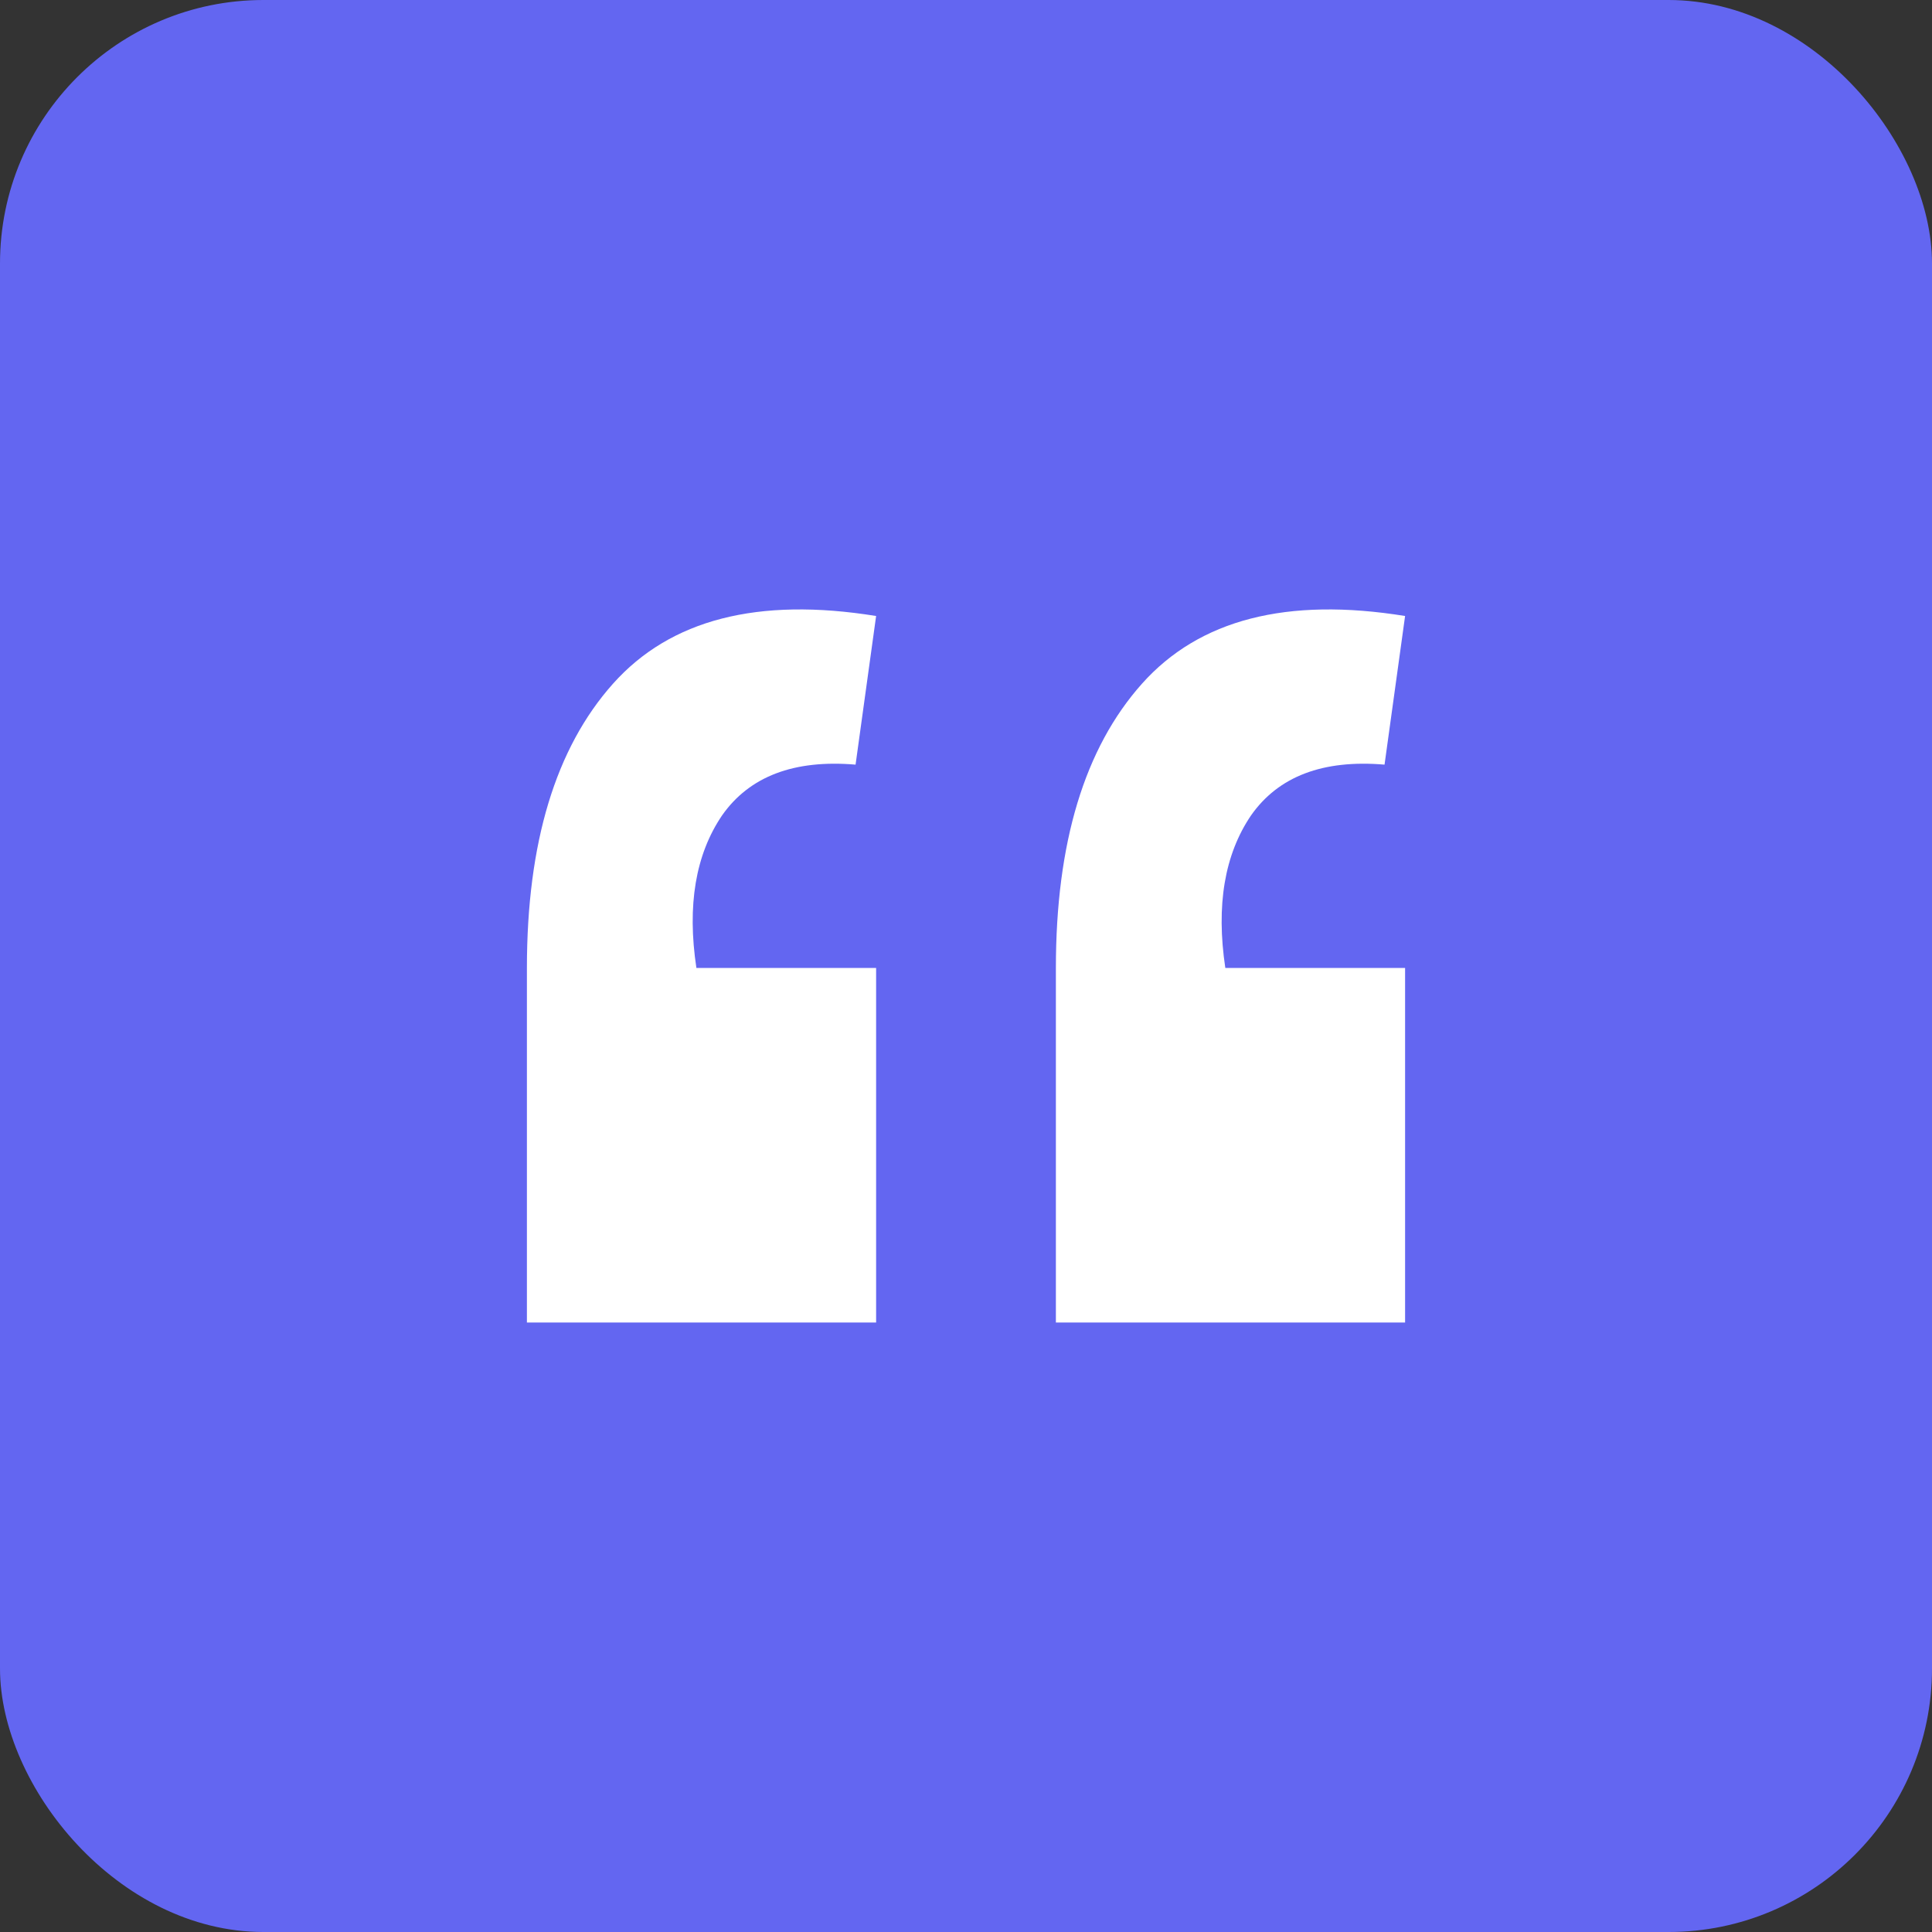 <svg width="44" height="44" viewBox="0 0 44 44" fill="none" xmlns="http://www.w3.org/2000/svg">
<rect x="0" y="0" width="44" height="44" fill="#333333" stroke="none"/>
<rect width="44" height="44" rx="6" fill="#6366F1"/>
<path d="M32 14.029C29.31 13.594 27.312 14.108 26.006 15.573C24.7 17.038 24.047 19.195 24.047 22.045V30.12H32V22.045H27.906C27.692 20.62 27.887 19.462 28.491 18.571C29.115 17.681 30.129 17.295 31.532 17.414L32 14.029ZM19.953 14.029C17.263 13.594 15.265 14.108 13.959 15.573C12.653 17.038 12 19.195 12 22.045V30.12H19.953V22.045H15.86C15.645 20.62 15.84 19.462 16.444 18.571C17.068 17.681 18.082 17.295 19.485 17.414L19.953 14.029Z" fill="white"/>
</svg>

